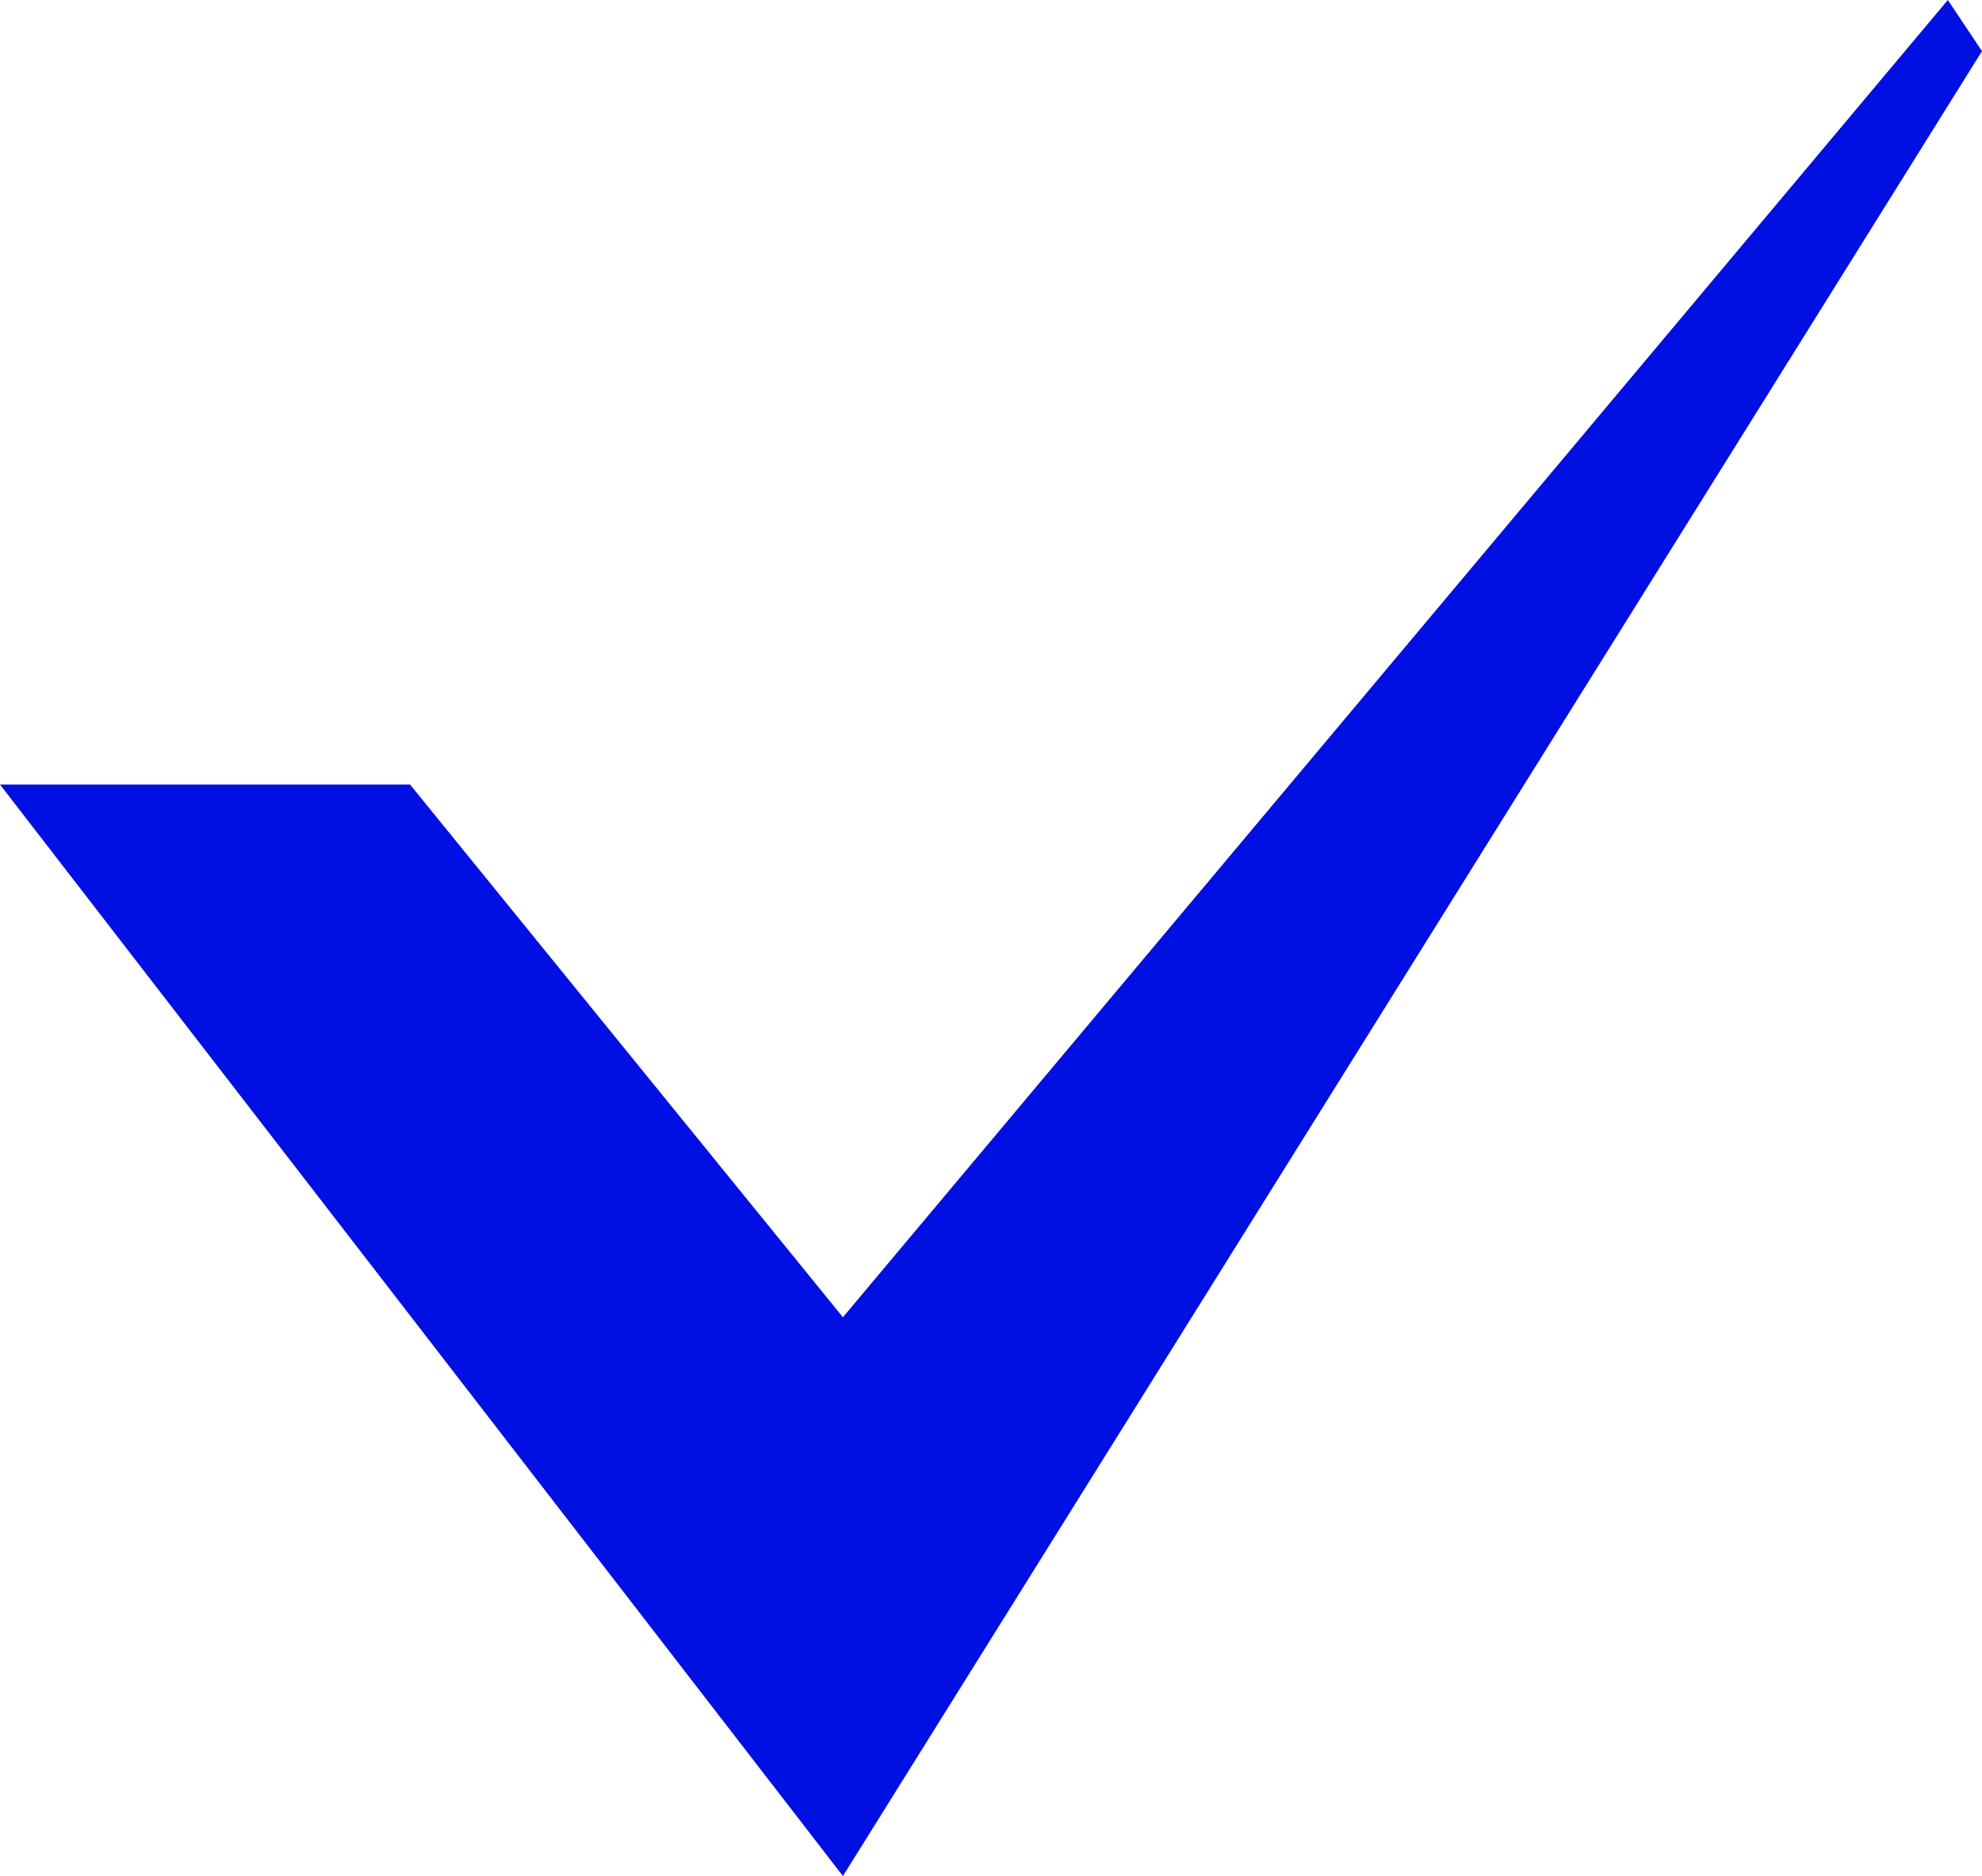<svg width="56" height="53" viewBox="0 0 56 53" fill="none" xmlns="http://www.w3.org/2000/svg">
<path id="Vector" d="M23.816 53L0 22.164H11.586L23.816 37.213L55.035 0L56 1.445L23.816 53Z" fill="#0010E2"/>
</svg>
